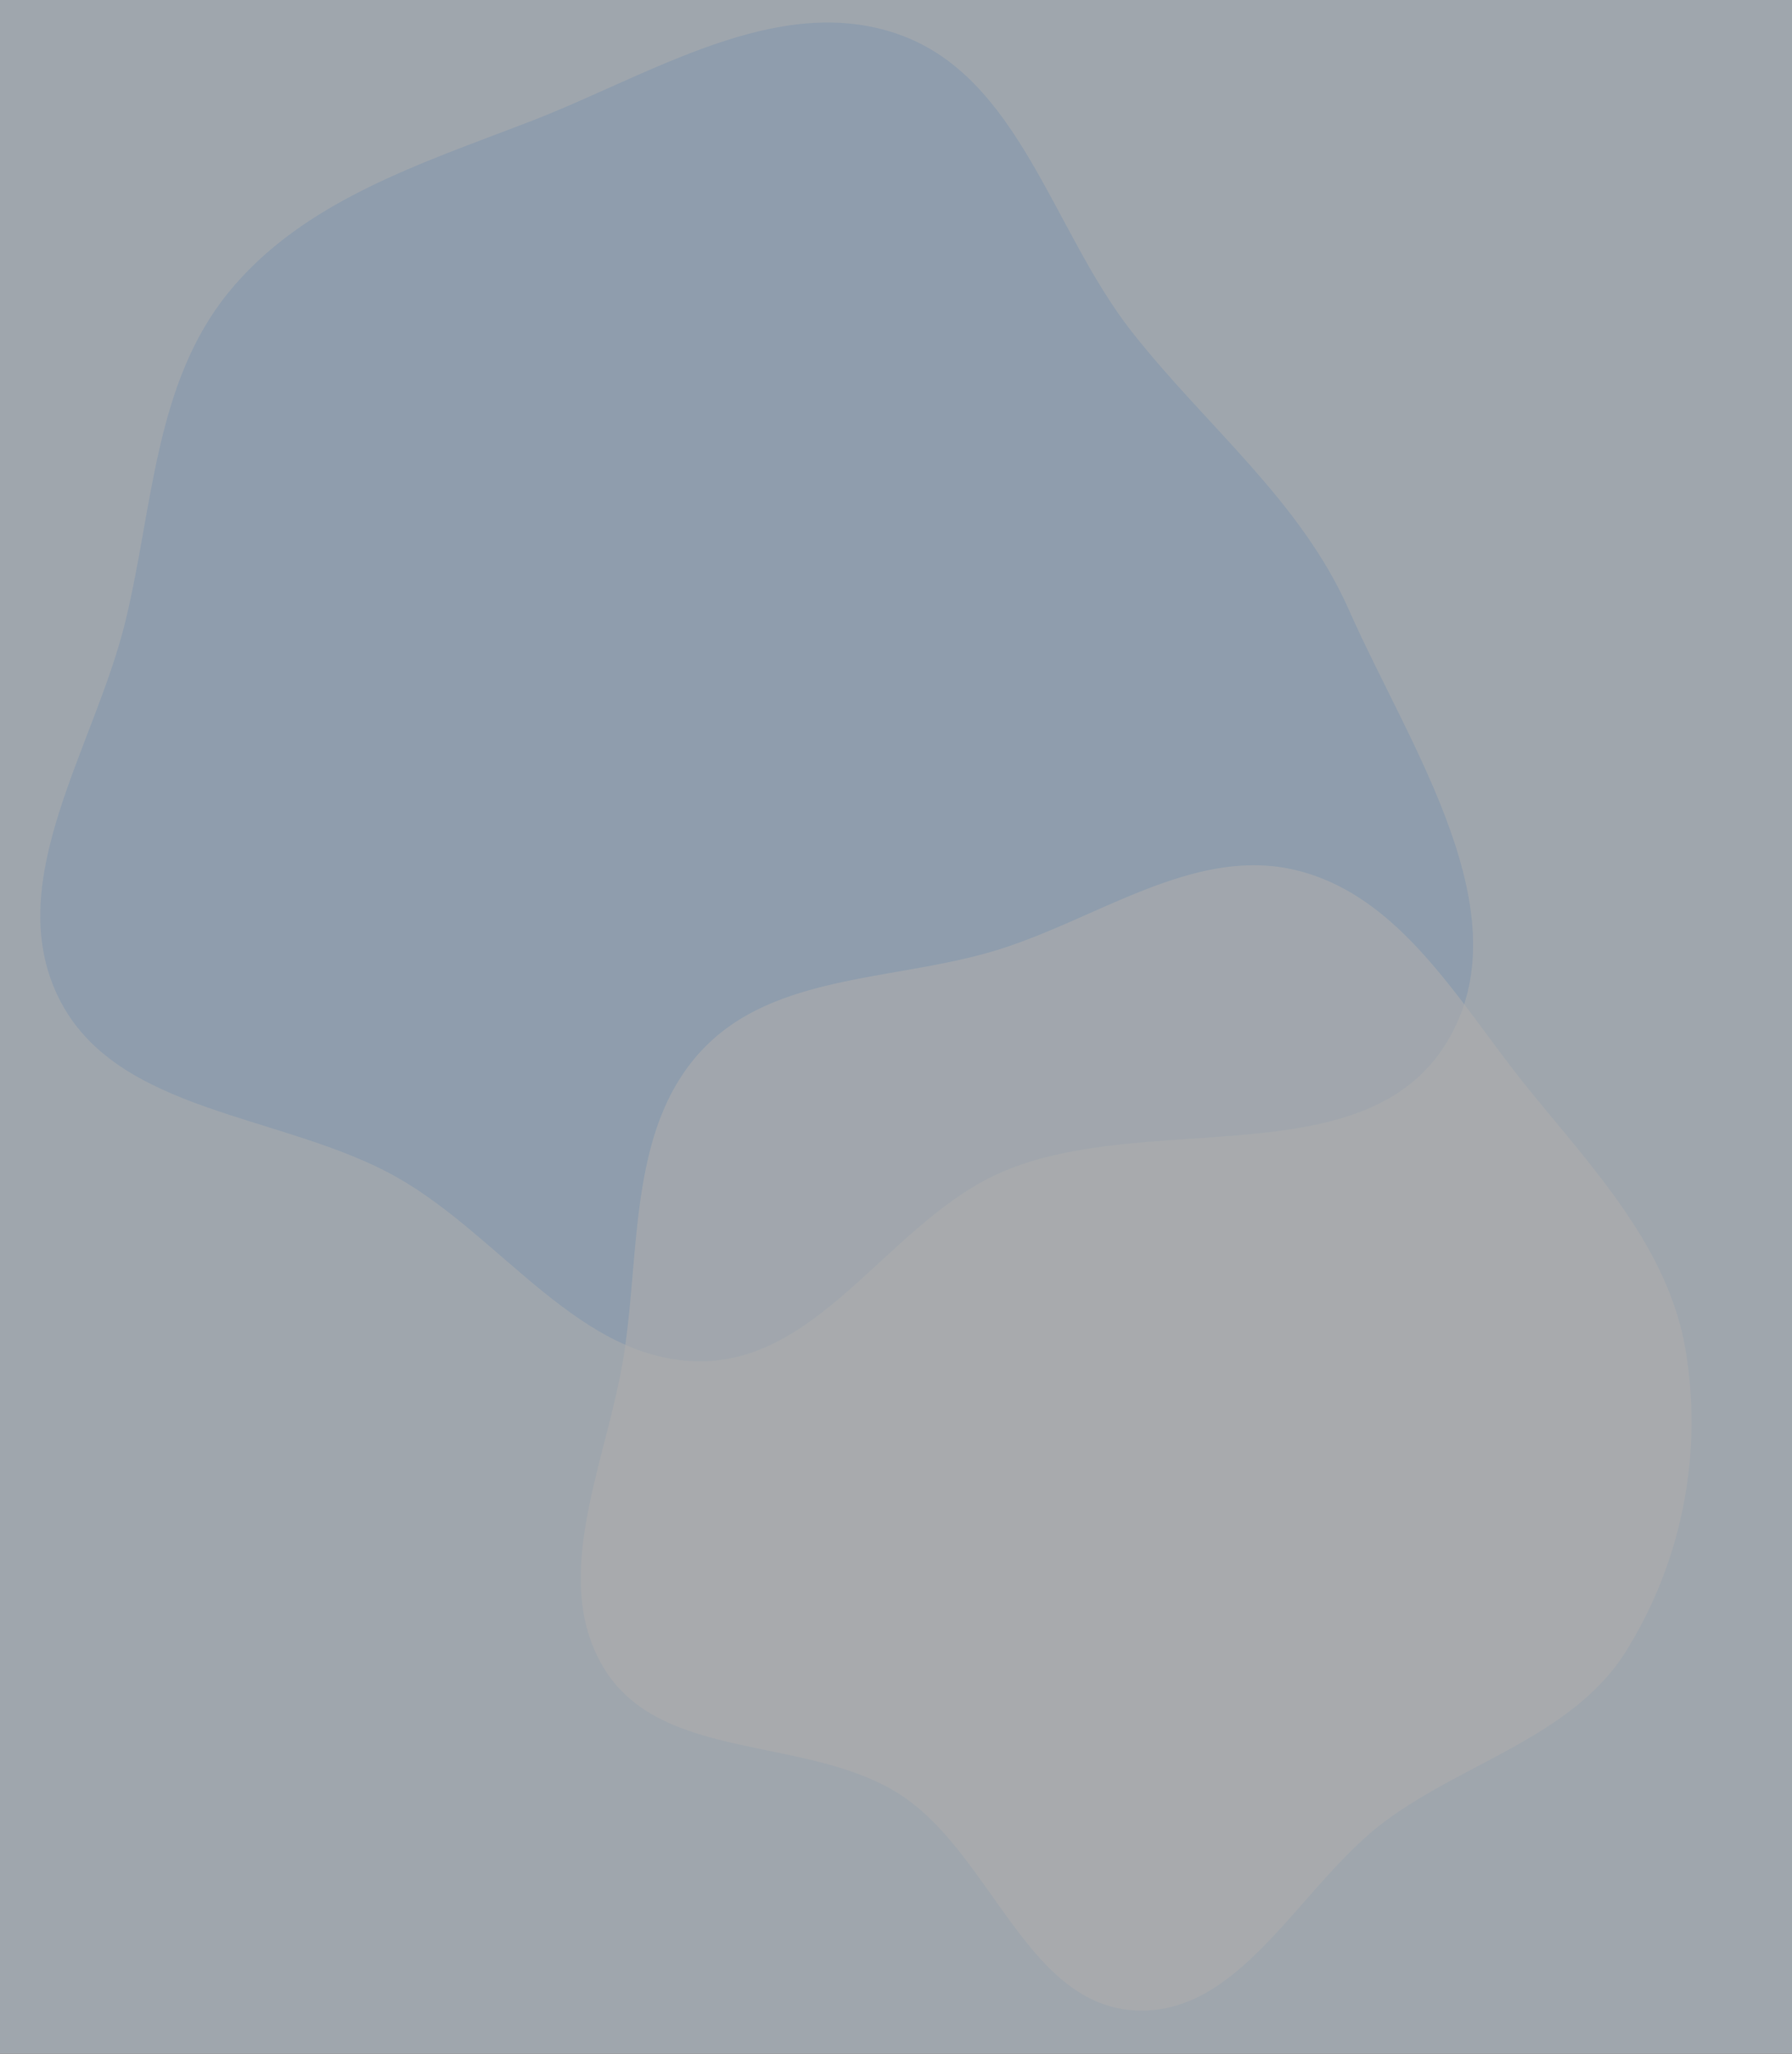 <svg xmlns="http://www.w3.org/2000/svg" width="390" height="446.88" viewBox="0 0 390 446.88">
  <rect x="0" y="0" width="390" height="446.88" fill="#333333" stroke="none"/>
  <g id="Simple_Shiny" data-name="Simple Shiny" transform="translate(540.208 560.172)" opacity="0.6">
    <rect id="Rectángulo_5" data-name="Rectángulo 5" width="390" height="446.881" transform="translate(-540.208 -560.172)" fill="#e8f3ff"/>
    <path id="Trazado_11" data-name="Trazado 11" d="M-547.469-419.968c26.341-.25,41.29-30.913,65.514-41.261,31.433-13.428,78.562,1.144,96.5-27.952,17.246-27.972-7.867-64.189-21.162-94.241-10.6-23.969-31.239-40.093-47.4-60.729-17.223-22-24.342-55.365-50.716-64.582s-53.855,8.864-79.926,18.923c-24.035,9.274-49.636,17.337-65.878,37.335C-666.551-632.75-666.9-605.9-672.86-581.2c-6.648,27.546-27.074,56.515-14.661,81.988,12.448,25.545,49,25.243,73.732,39.237,22.935,12.977,39.97,40.258,66.32,40.007" transform="translate(160 156)" fill="#87c0ff" opacity="0.27"/>
    <path id="Trazado_12" data-name="Trazado 12" d="M1461.246,741.371c23.356,1.226,35.948-27.669,54.831-41.47,17.445-12.749,40.376-18.3,51.935-36.558A94.563,94.563,0,0,0,1581,597.366c-3.871-22.245-20.146-39.234-34.353-56.783-14.69-18.143-27.211-41.366-49.819-47.181-22.509-5.789-43.816,10.656-66.065,17.374-22.042,6.656-48.449,4.959-64.037,21.909-15.658,17.028-13.174,43.046-16.718,65.906-3.584,23.134-16.566,48.845-4.137,68.682,12.573,20.066,44.2,14.265,64.122,27.061s27.617,45.8,51.252,47.037" transform="translate(-1754.42 -864.084)" fill="#fff" opacity="0.59"/>
  </g>
</svg>
